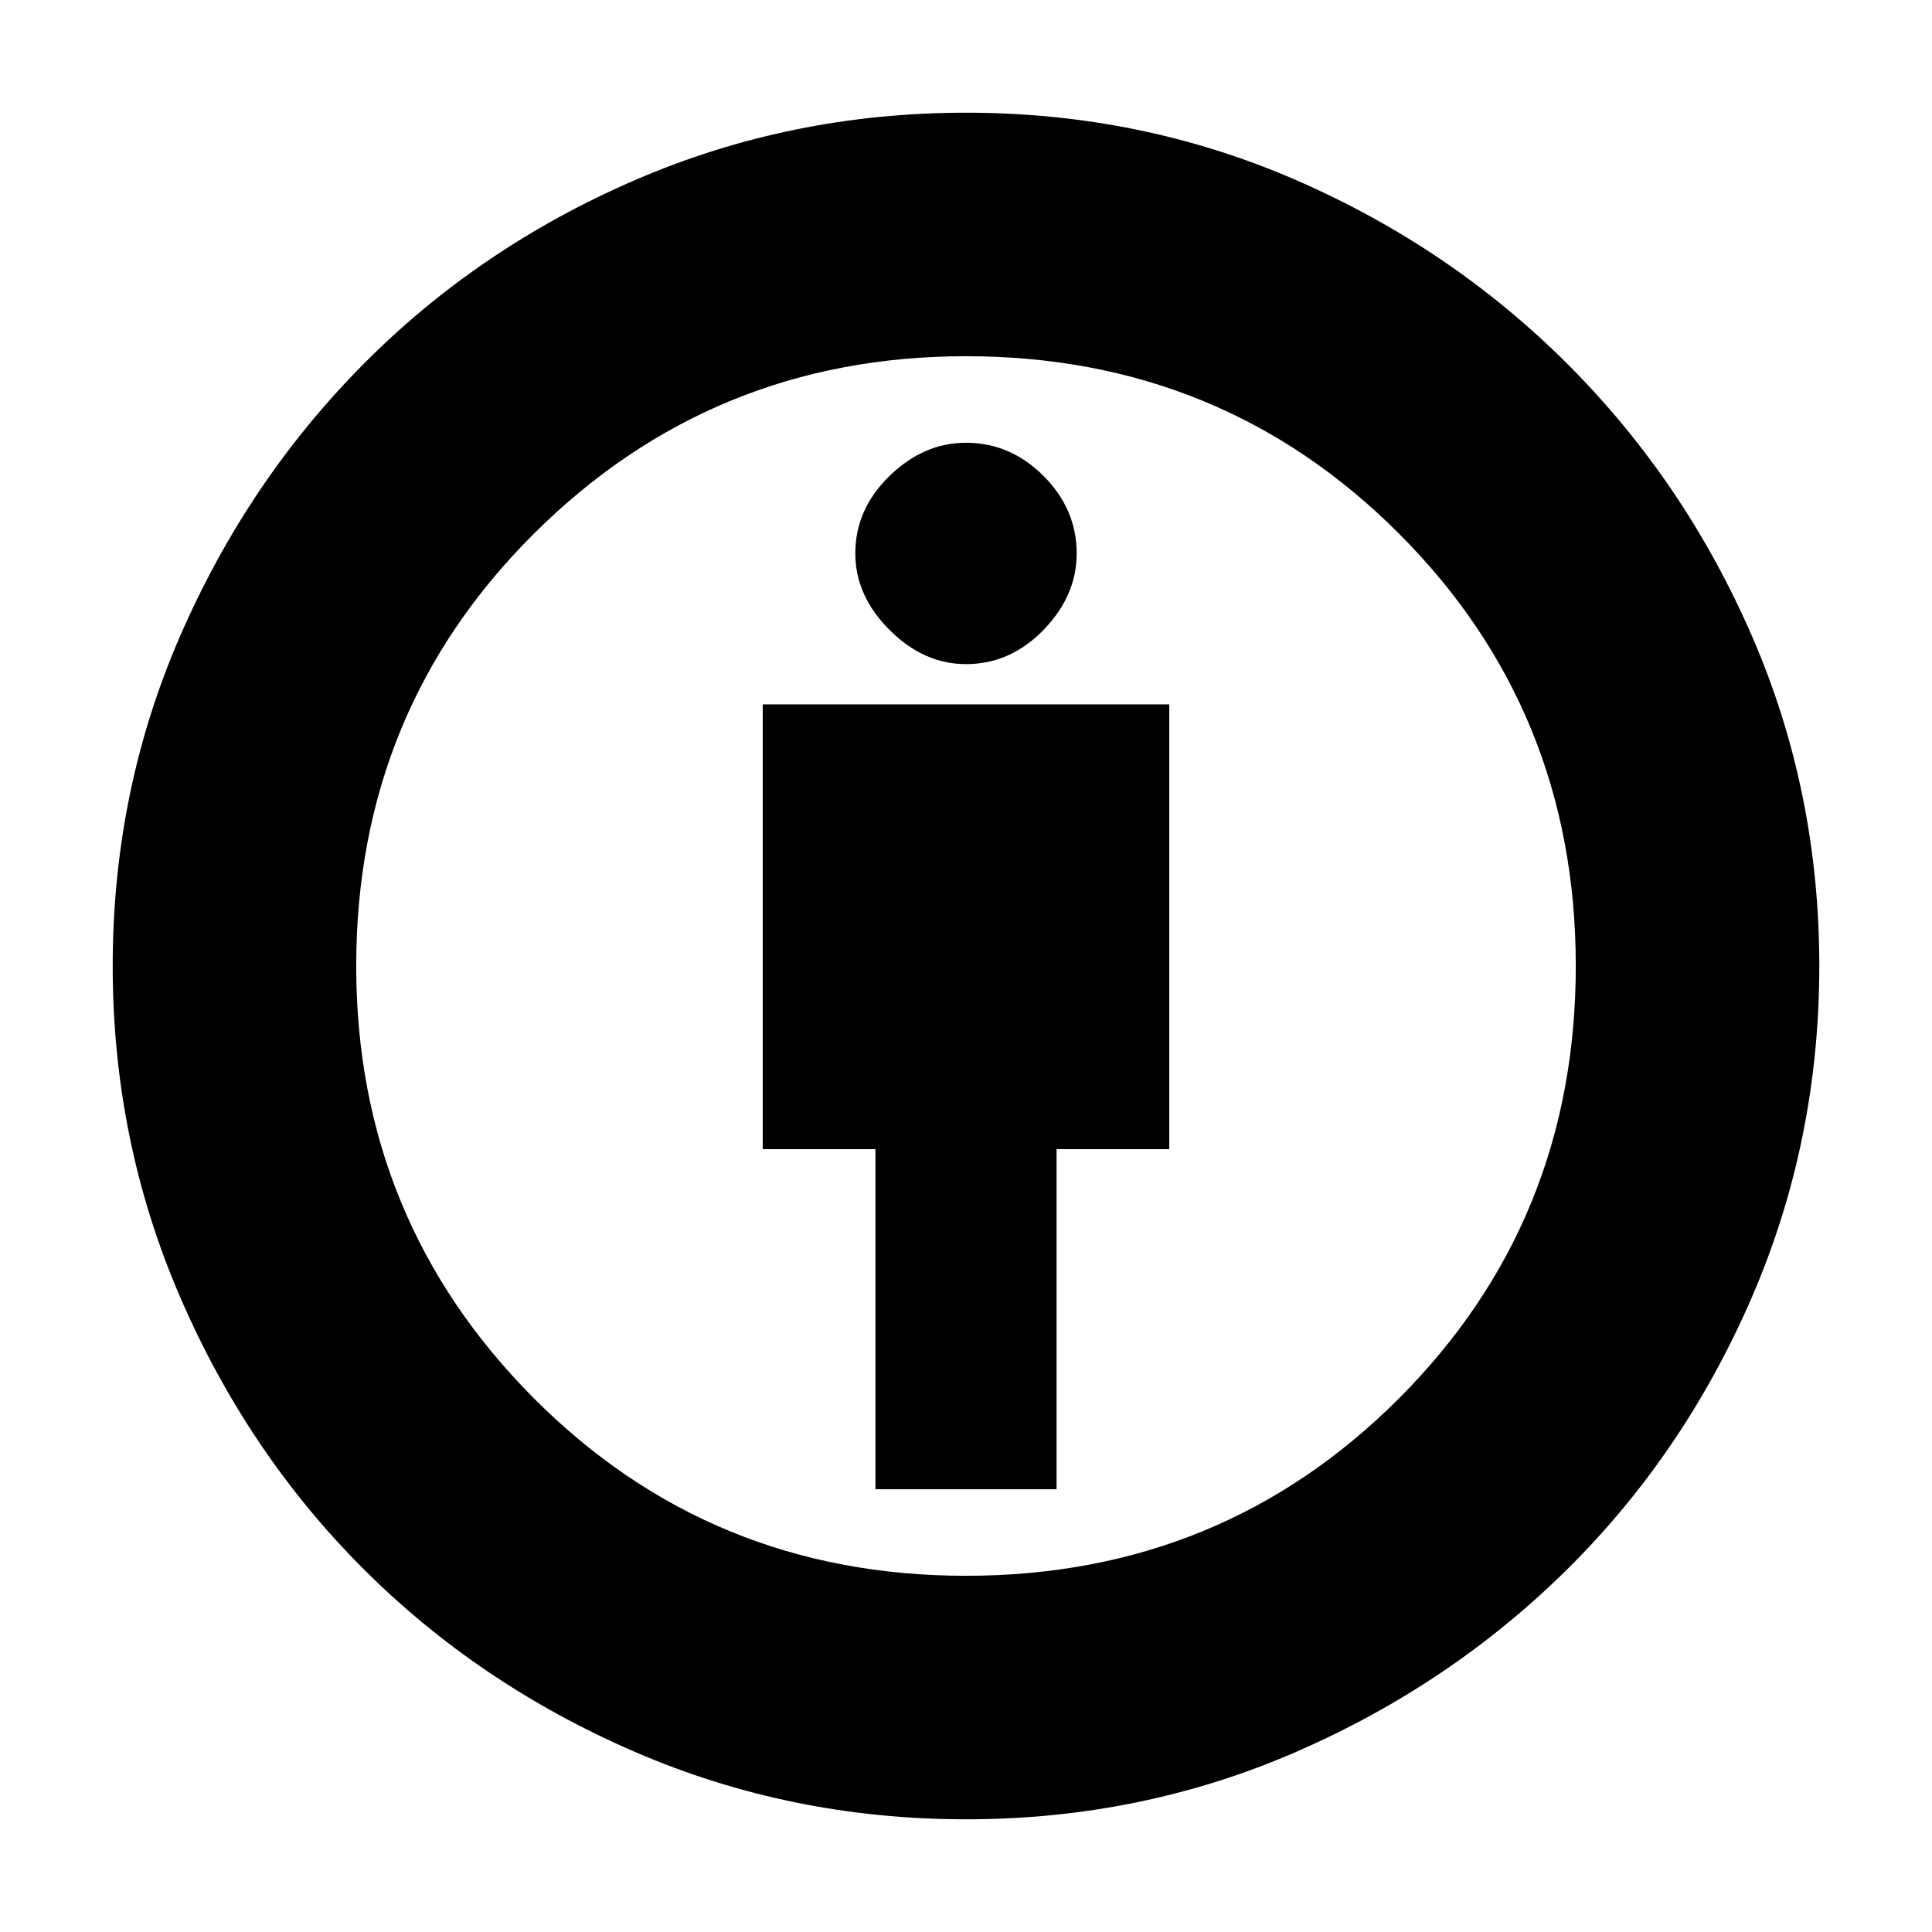 <svg xmlns="http://www.w3.org/2000/svg" height="24" width="24"><path d="M10.875 18.5H13.125V14.275H14.525V8.75H9.475V14.275H10.875ZM12 22.6Q9.825 22.6 7.888 21.763Q5.95 20.925 4.513 19.488Q3.075 18.05 2.238 16.113Q1.4 14.175 1.4 12Q1.4 9.825 2.238 7.9Q3.075 5.975 4.513 4.525Q5.95 3.075 7.888 2.237Q9.825 1.4 12 1.4Q14.175 1.4 16.1 2.237Q18.025 3.075 19.475 4.525Q20.925 5.975 21.763 7.9Q22.6 9.825 22.6 12Q22.6 14.175 21.763 16.113Q20.925 18.05 19.475 19.488Q18.025 20.925 16.1 21.763Q14.175 22.6 12 22.6ZM12 19.575Q15.175 19.575 17.375 17.375Q19.575 15.175 19.575 12Q19.575 8.825 17.375 6.625Q15.175 4.425 12 4.425Q8.85 4.425 6.637 6.625Q4.425 8.825 4.425 12Q4.425 15.15 6.625 17.363Q8.825 19.575 12 19.575ZM12 8.25Q12.55 8.25 12.963 7.825Q13.375 7.4 13.375 6.875Q13.375 6.325 12.963 5.912Q12.55 5.5 12 5.5Q11.475 5.5 11.05 5.912Q10.625 6.325 10.625 6.875Q10.625 7.4 11.05 7.825Q11.475 8.25 12 8.25ZM12 12Q12 12 12 12Q12 12 12 12Q12 12 12 12Q12 12 12 12Q12 12 12 12Q12 12 12 12Q12 12 12 12Q12 12 12 12Z"/></svg>